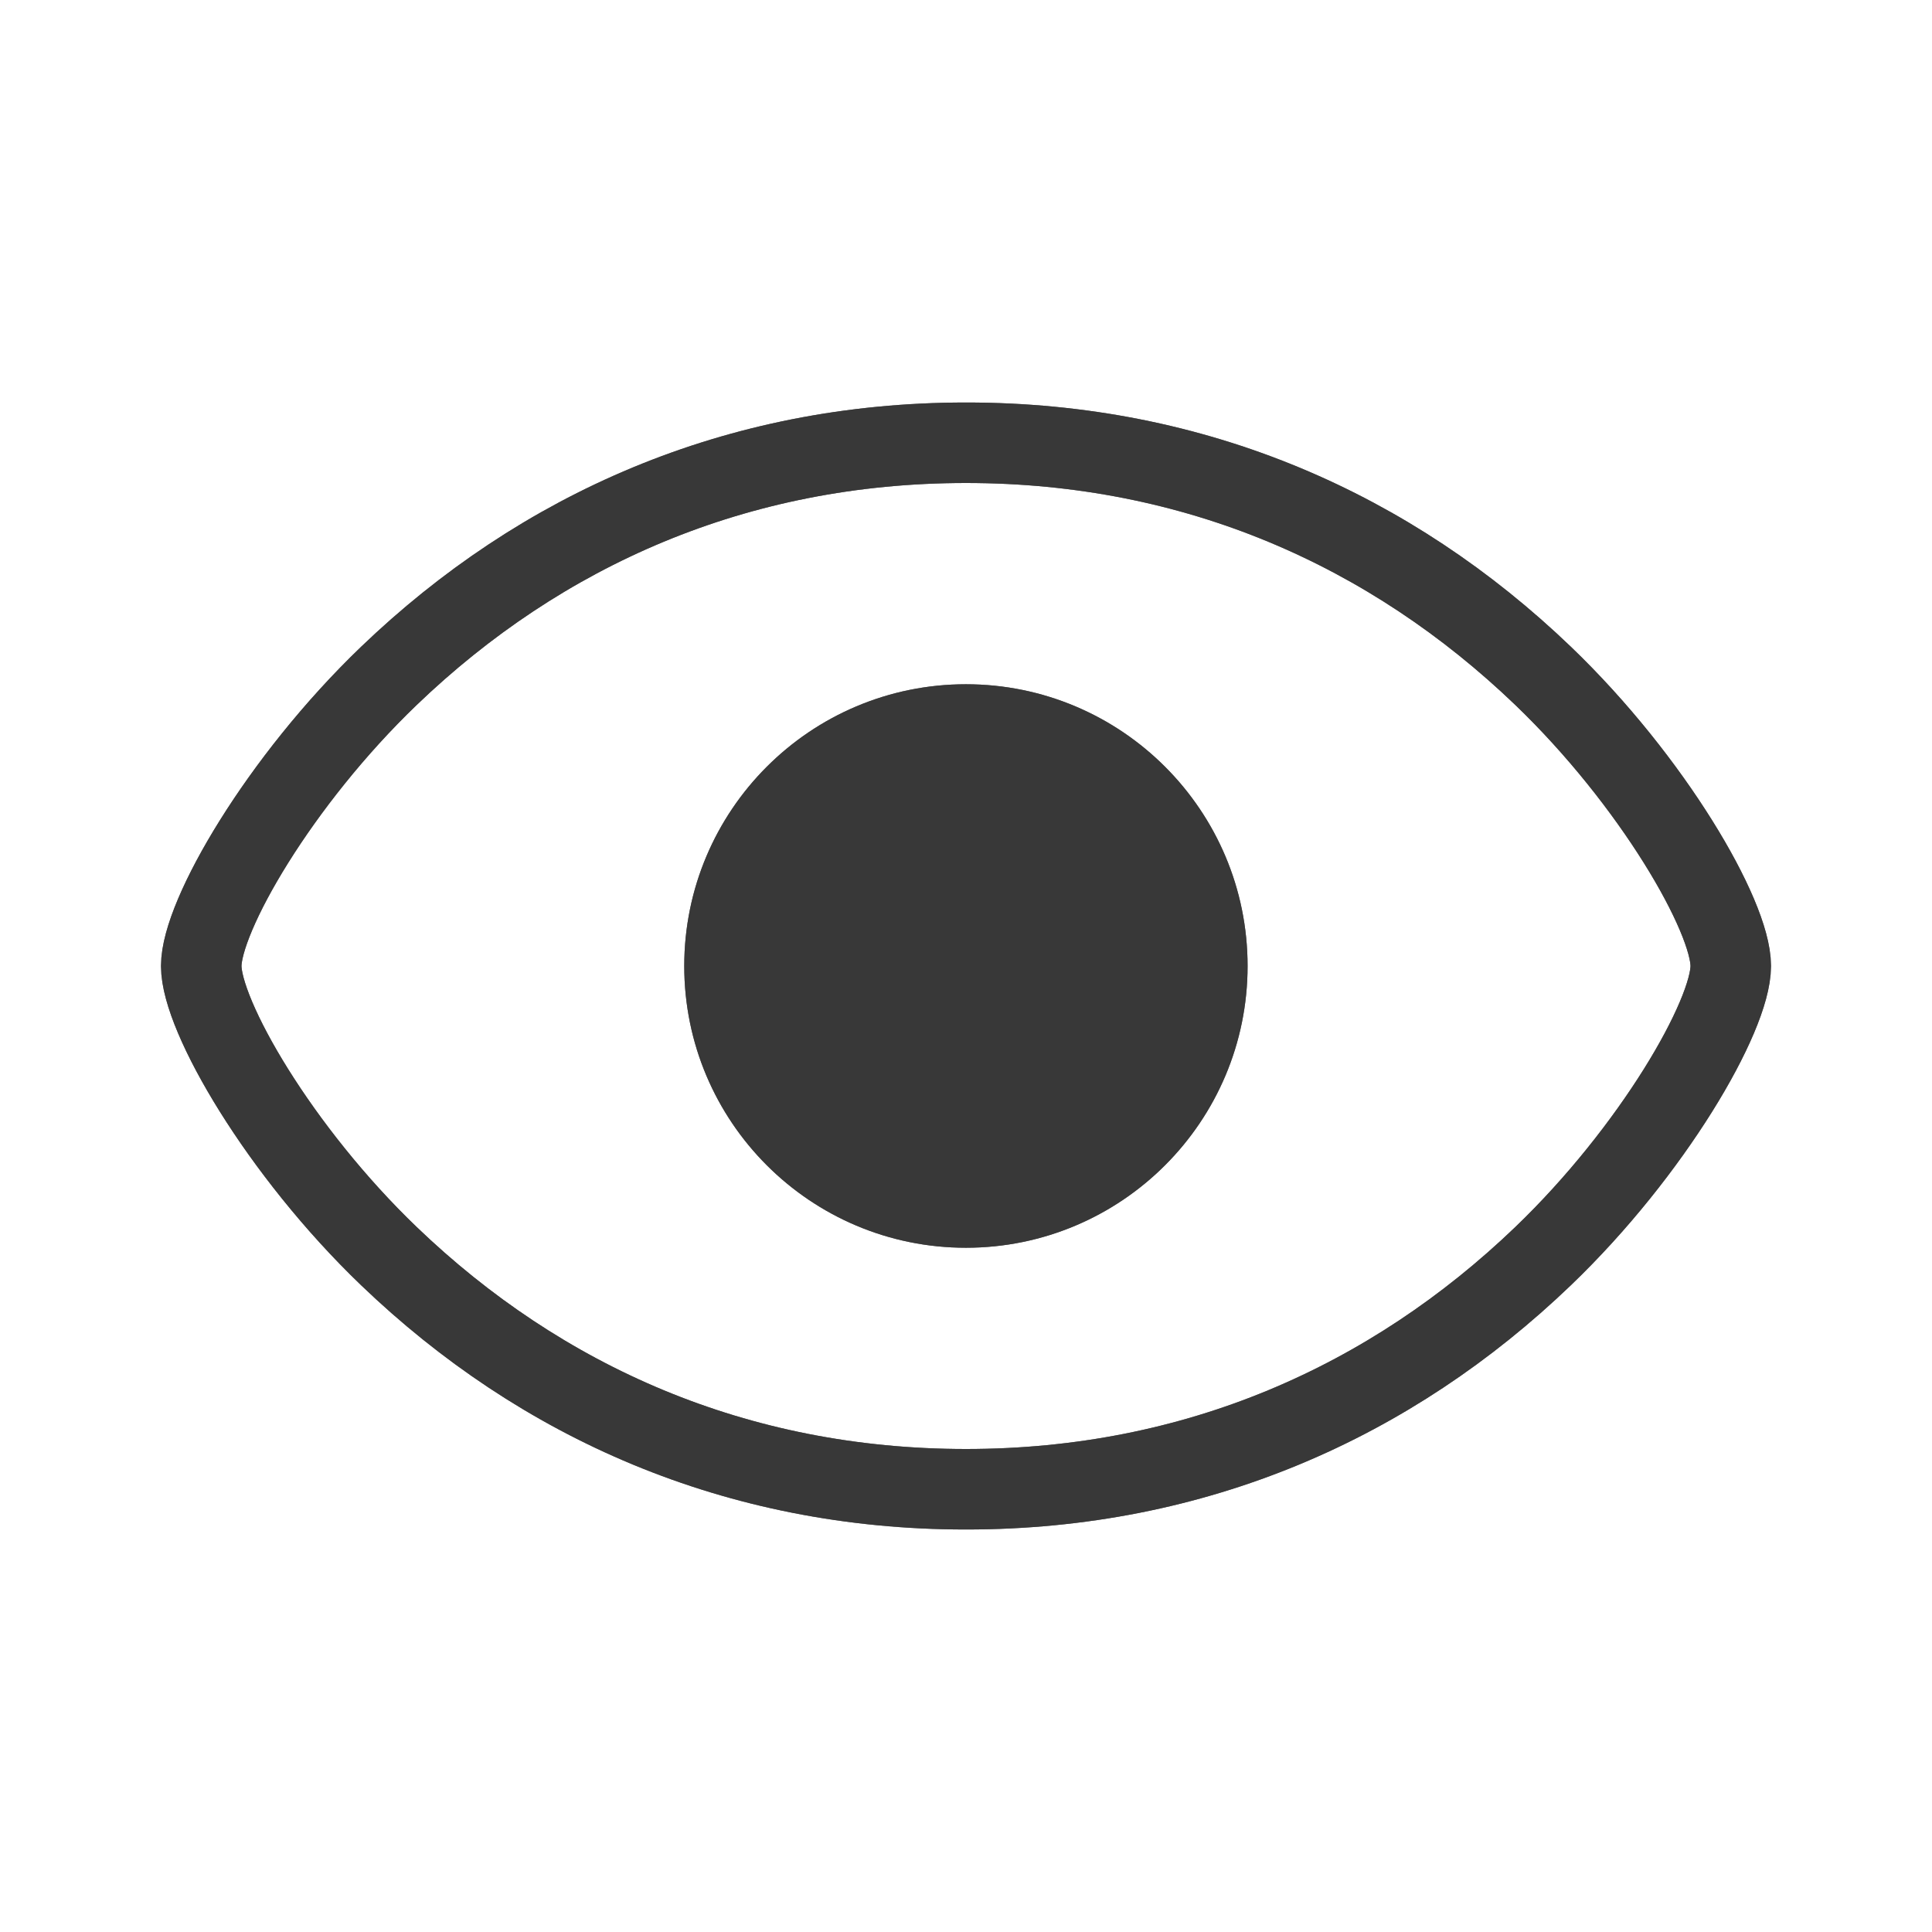 <?xml version="1.0" encoding="UTF-8"?><svg width="24px" height="24px" viewBox="0 0 24 24" version="1.1" xmlns="http://www.w3.org/2000/svg" xmlns:xlink="http://www.w3.org/1999/xlink"><defs><path d="M10,14 C16.705,14 20,8.241 20,7 C20,5.759 16.705,0 10,0 C3.295,0 1.08555601e-16,5.759 0,7 C0,8.241 3.295,14 10,14 Z"></path></defs><g stroke="none" stroke-width="1" fill="none" fill-rule="evenodd"><g><g transform="translate(2, 5)" stroke="#666666"><path d="M10,13.5 C12.855,13.5 15.28,12.416 17.168,10.605 C18.528,9.3 19.5,7.621 19.5,7 C19.5,6.379 18.528,4.7 17.168,3.395 C15.28,1.584 12.855,0.5 10,0.5 C7.145,0.5 4.72,1.584 2.832,3.395 C1.472,4.7 0.5,6.379 0.5,7 C0.5,7.621 1.472,9.3 2.832,10.605 C4.72,12.416 7.145,13.5 10,13.5 Z"></path><ellipse cx="9.999" cy="7" rx="2.999" ry="3"></ellipse></g><g transform="translate(2, 5)"><g><use fill="#FFFFFF" fill-rule="evenodd" xlink:href="#path-1"></use><path stroke="#383838" stroke-width="1" d="M10,13.5 C12.855,13.5 15.28,12.416 17.168,10.605 C18.528,9.3 19.5,7.621 19.5,7 C19.5,6.379 18.528,4.7 17.168,3.395 C15.28,1.584 12.855,0.5 10,0.5 C7.145,0.5 4.72,1.584 2.832,3.395 C1.472,4.7 0.5,6.379 0.5,7 C0.5,7.621 1.472,9.3 2.832,10.605 C4.72,12.416 7.145,13.5 10,13.5 Z"></path></g><ellipse fill="#383838" cx="9.999" cy="7" rx="3.499" ry="3.5"></ellipse></g></g></g></svg>
